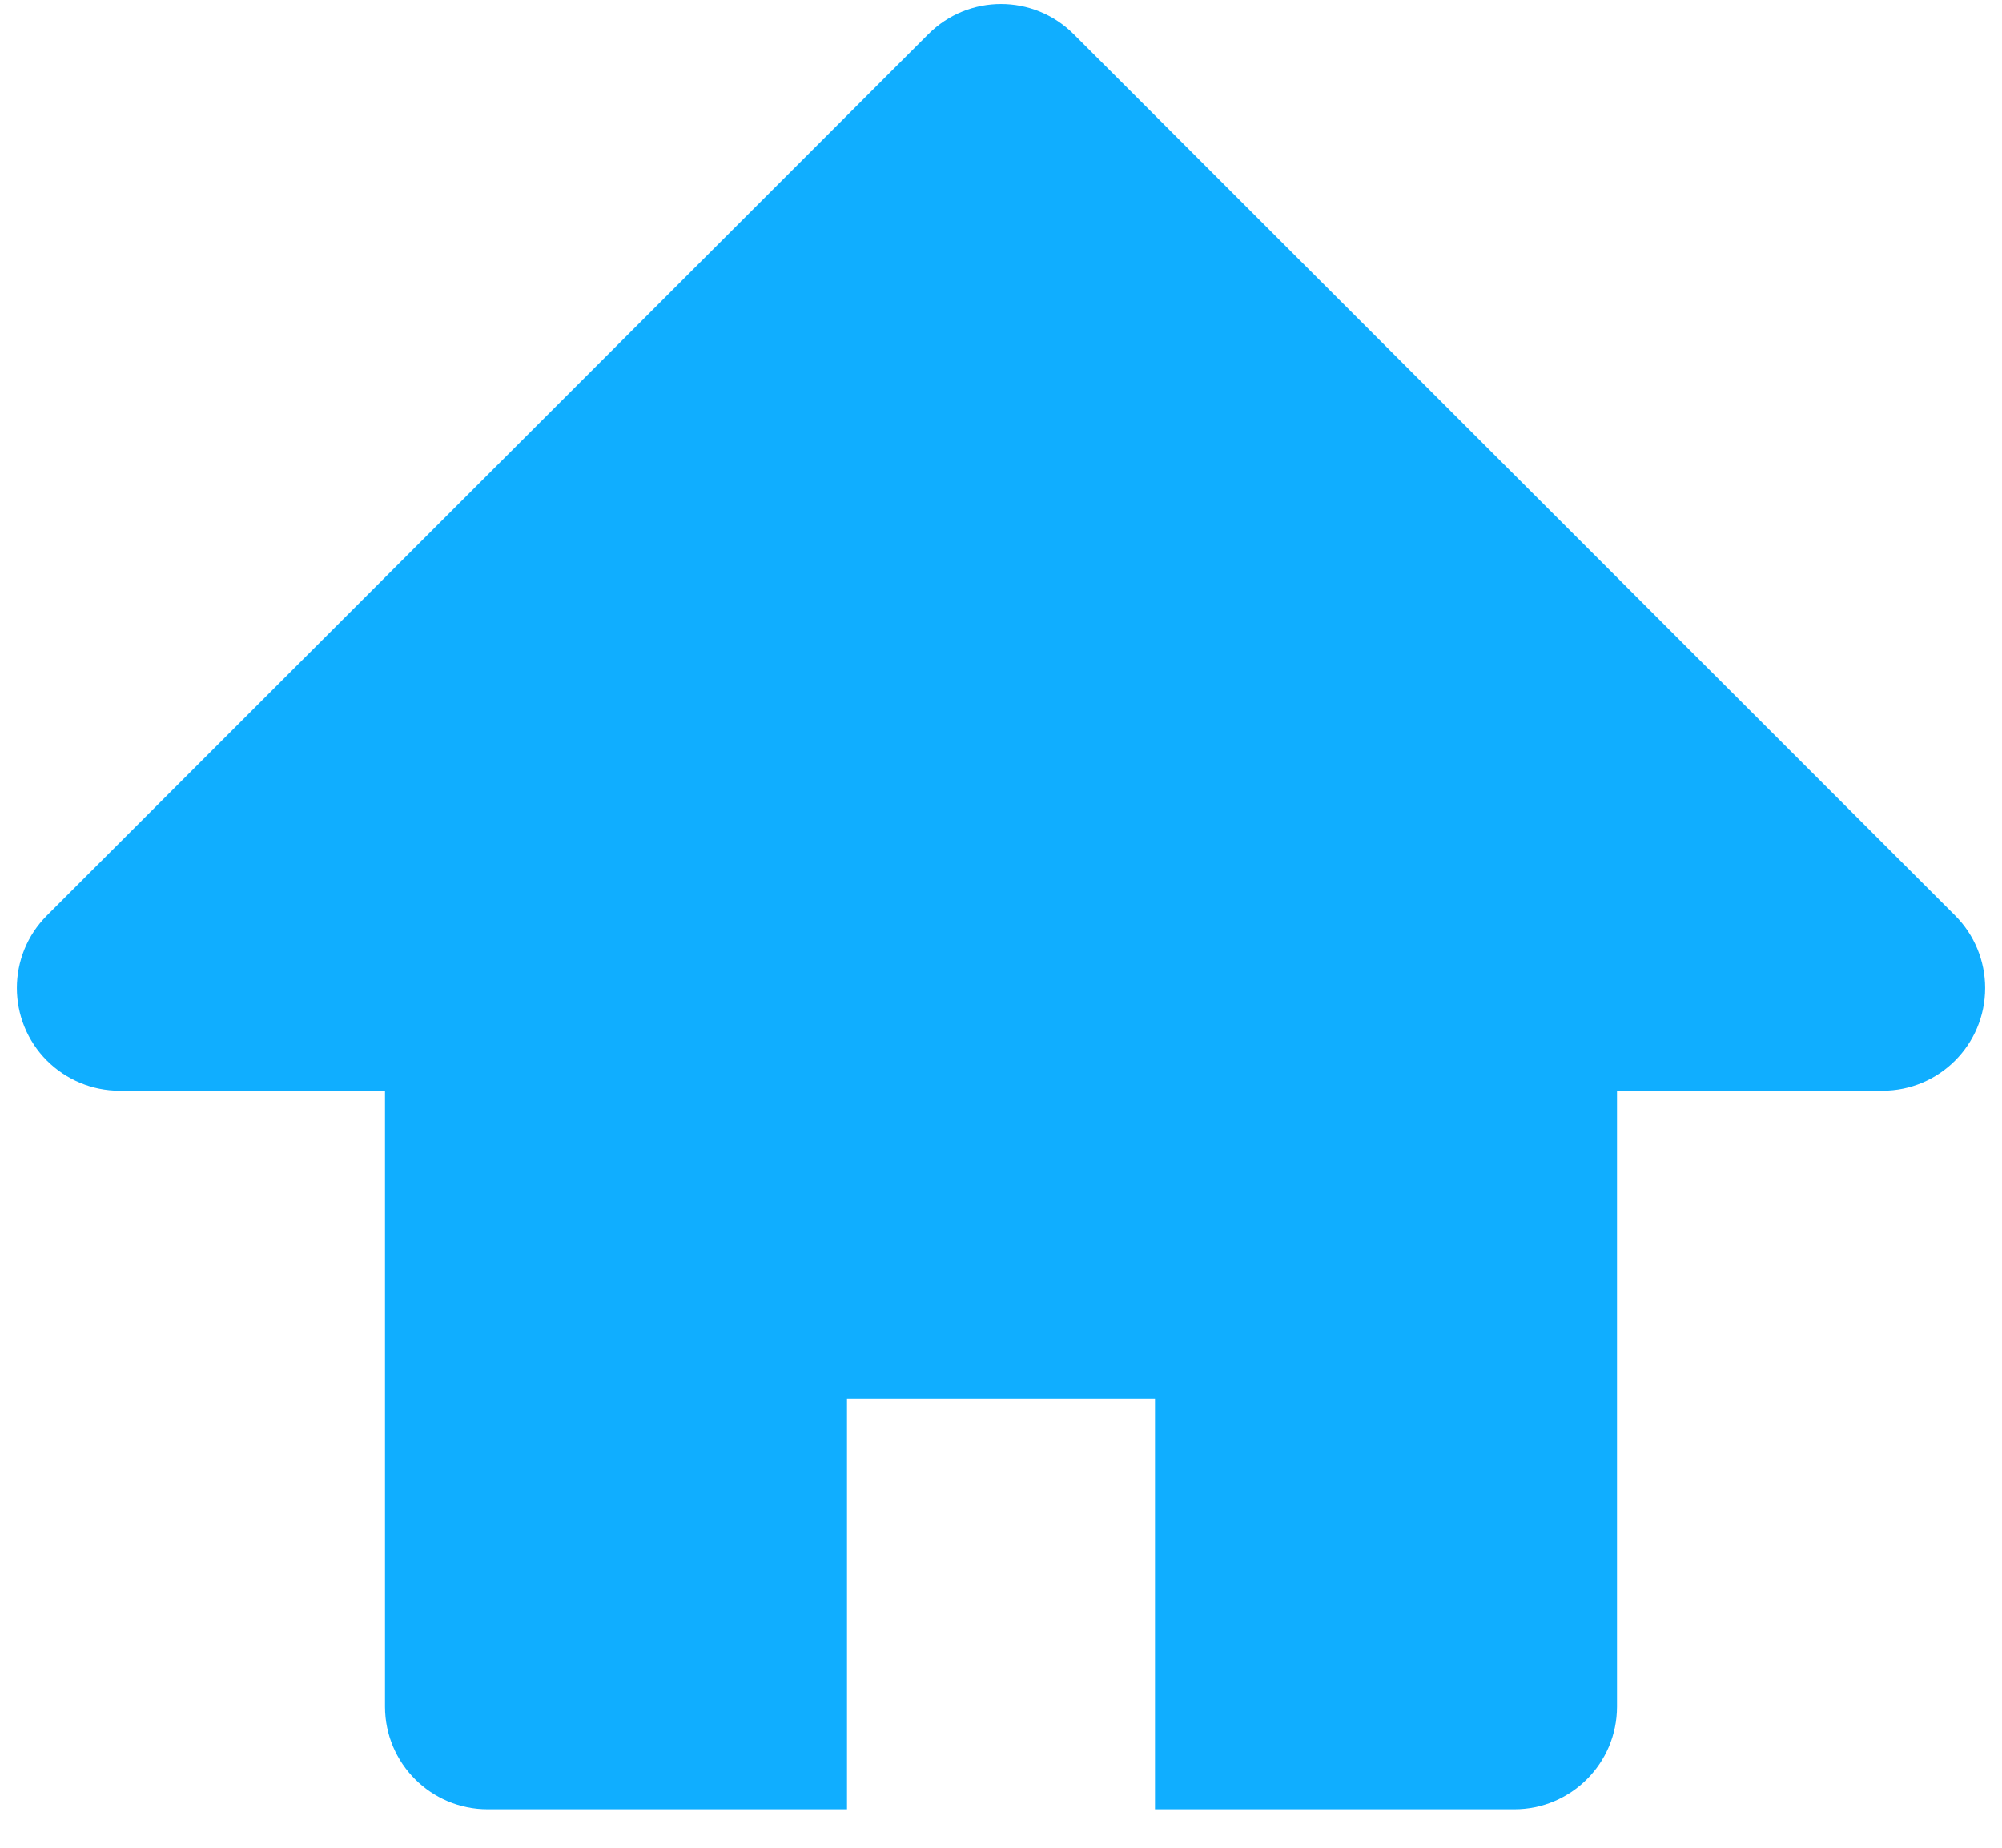 <?xml version="1.0" encoding="UTF-8"?>
<svg width="26px" height="24px" viewBox="0 0 26 24" version="1.1" xmlns="http://www.w3.org/2000/svg" xmlns:xlink="http://www.w3.org/1999/xlink">
    <!-- Generator: Sketch 56.2 (81672) - https://sketch.com -->
    <title>3.Icons/Filled/home</title>
    <desc>Created with Sketch.</desc>
    <g id="视觉稿---小程序：小程序菜单优化1.3" stroke="none" stroke-width="1" fill="none" fill-rule="evenodd">
        <g id="开发版-备份" transform="translate(-95, -496)" fill="#10AEFF">
            <g id="3.Icons/Filled/home" transform="translate(92, 491.5)">
                <g id="icon31">
                    <path d="M18,28 L18,22.667 L14,22.667 L14,28 L9.333,28 C8.597,28 8,27.403 8,26.667 L8,18.667 L4.552,18.667 C4.199,18.667 3.86,18.526 3.609,18.276 C3.089,17.755 3.089,16.911 3.609,16.391 L15.057,4.943 C15.578,4.422 16.422,4.422 16.943,4.943 L28.391,16.391 C28.641,16.641 28.781,16.98 28.781,17.333 C28.781,18.07 28.184,18.667 27.448,18.667 L24,18.667 L24,26.667 C24,27.403 23.403,28 22.667,28 L18,28 Z" id="图标颜色"></path>
                </g>
            </g>
        </g>
    </g>
</svg>